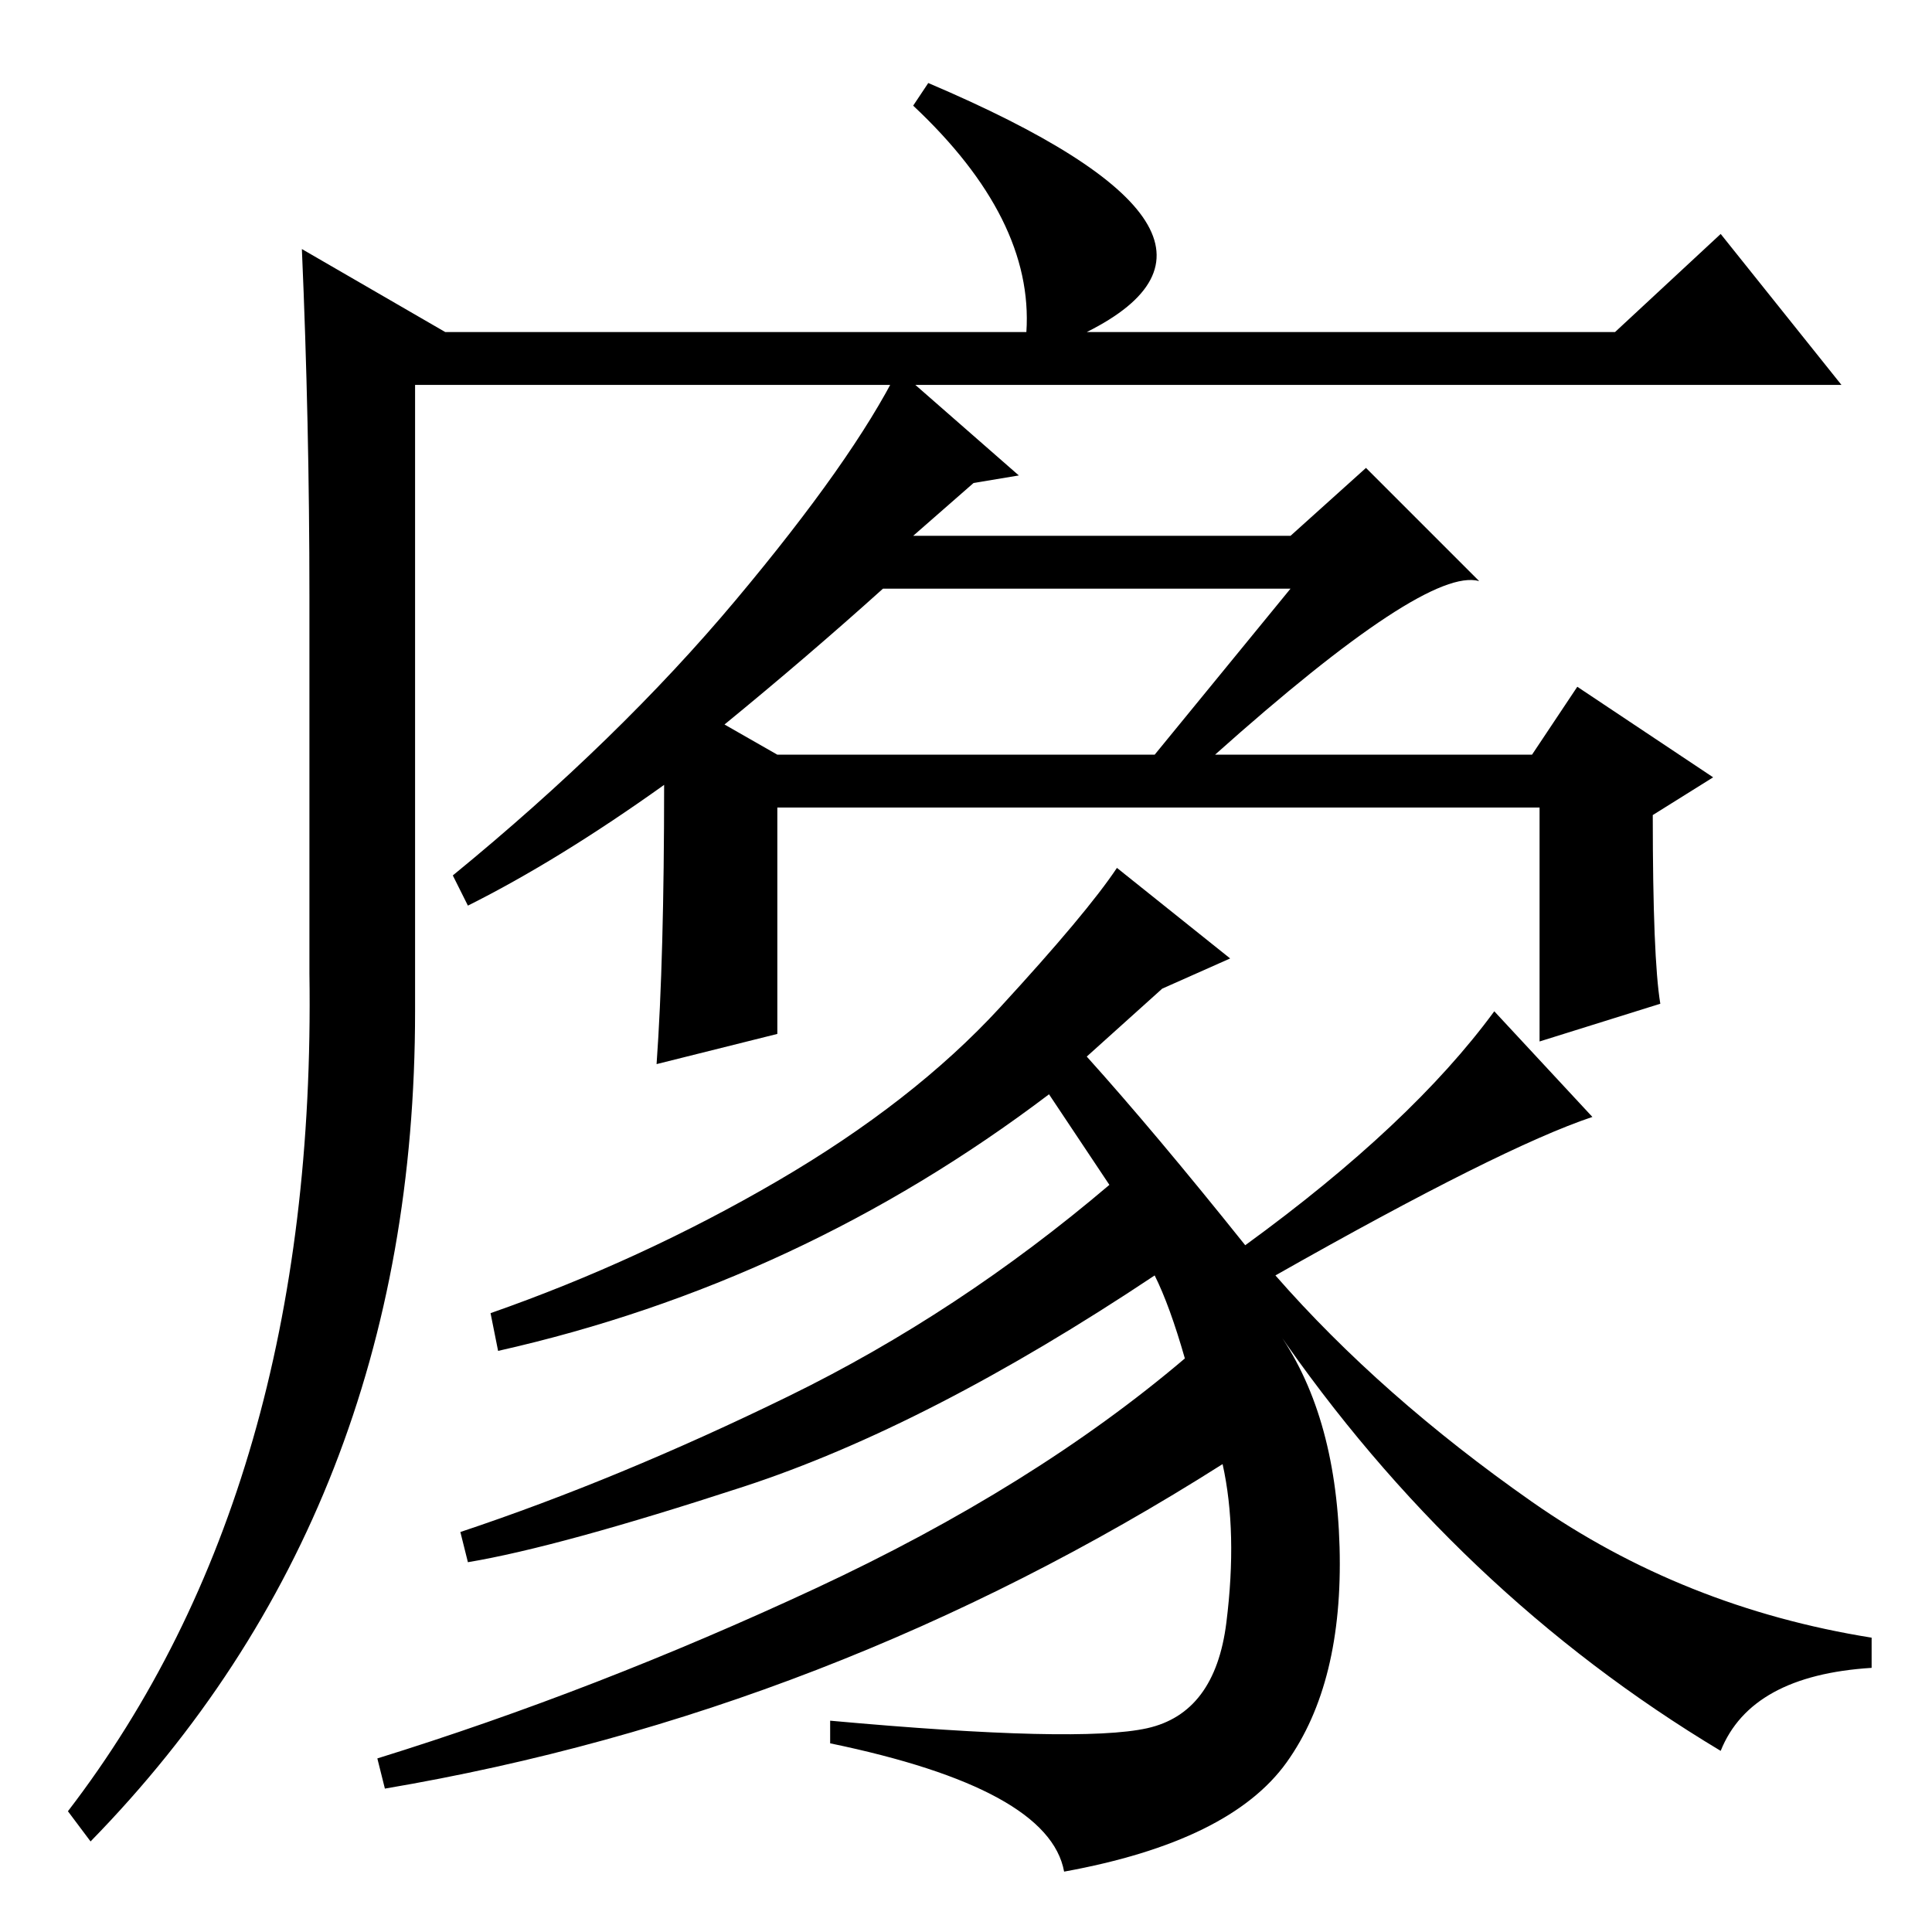 <?xml version="1.0" standalone="no"?>
<!DOCTYPE svg PUBLIC "-//W3C//DTD SVG 1.1//EN" "http://www.w3.org/Graphics/SVG/1.1/DTD/svg11.dtd" >
<svg xmlns="http://www.w3.org/2000/svg" xmlns:xlink="http://www.w3.org/1999/xlink" version="1.1" viewBox="0 -36 256 256">
  <g transform="matrix(1 0 0 -1 0 220)">
   <path fill="currentColor"
d="M123 245q47 -20 21 -33h70l14 13l16 -20h-189v-83q0 -66 -43 -110l-3 4q33 43 32 111v50q0 23 -1 46l19 -11h77q1 15 -15 30zM171 178h-54q-10 -9 -21 -18l7 -4h50zM163 129l-9 -4l-10 -9q9 -10 21 -25q22 16 33 31l13 -14q-12 -4 -42 -21q14 -16 34 -30t45 -18v-4
q-16 -1 -20 -11q-35 21 -59 56q8 -11 8.5 -29t-7 -28.5t-29.5 -14.5q-2 11 -31 17v3q33 -3 42 -1t10.5 14t-0.5 21q-52 -33 -111 -43l-1 4q29 9 58 22.5t49 30.5q-2 7 -4 11q-30 -20 -54.5 -28t-36.5 -10l-1 4q21 7 43.5 18t42.5 28l-8 12q-33 -25 -73 -34l-1 5
q20 7 38 17.5t29.5 23t15.5 18.5zM103 149v-30l-16 -4q1 14 1 37q-14 -10 -26 -16l-2 4q22 18 37.5 36.5t21.5 30.5l16 -14l-6 -1l-8 -7h50l10 9l15 -15q-7 2 -35 -23h42l6 9l18 -12l-8 -5q0 -19 1 -25l-16 -5v31h-101z" />
  </g>

</svg>
